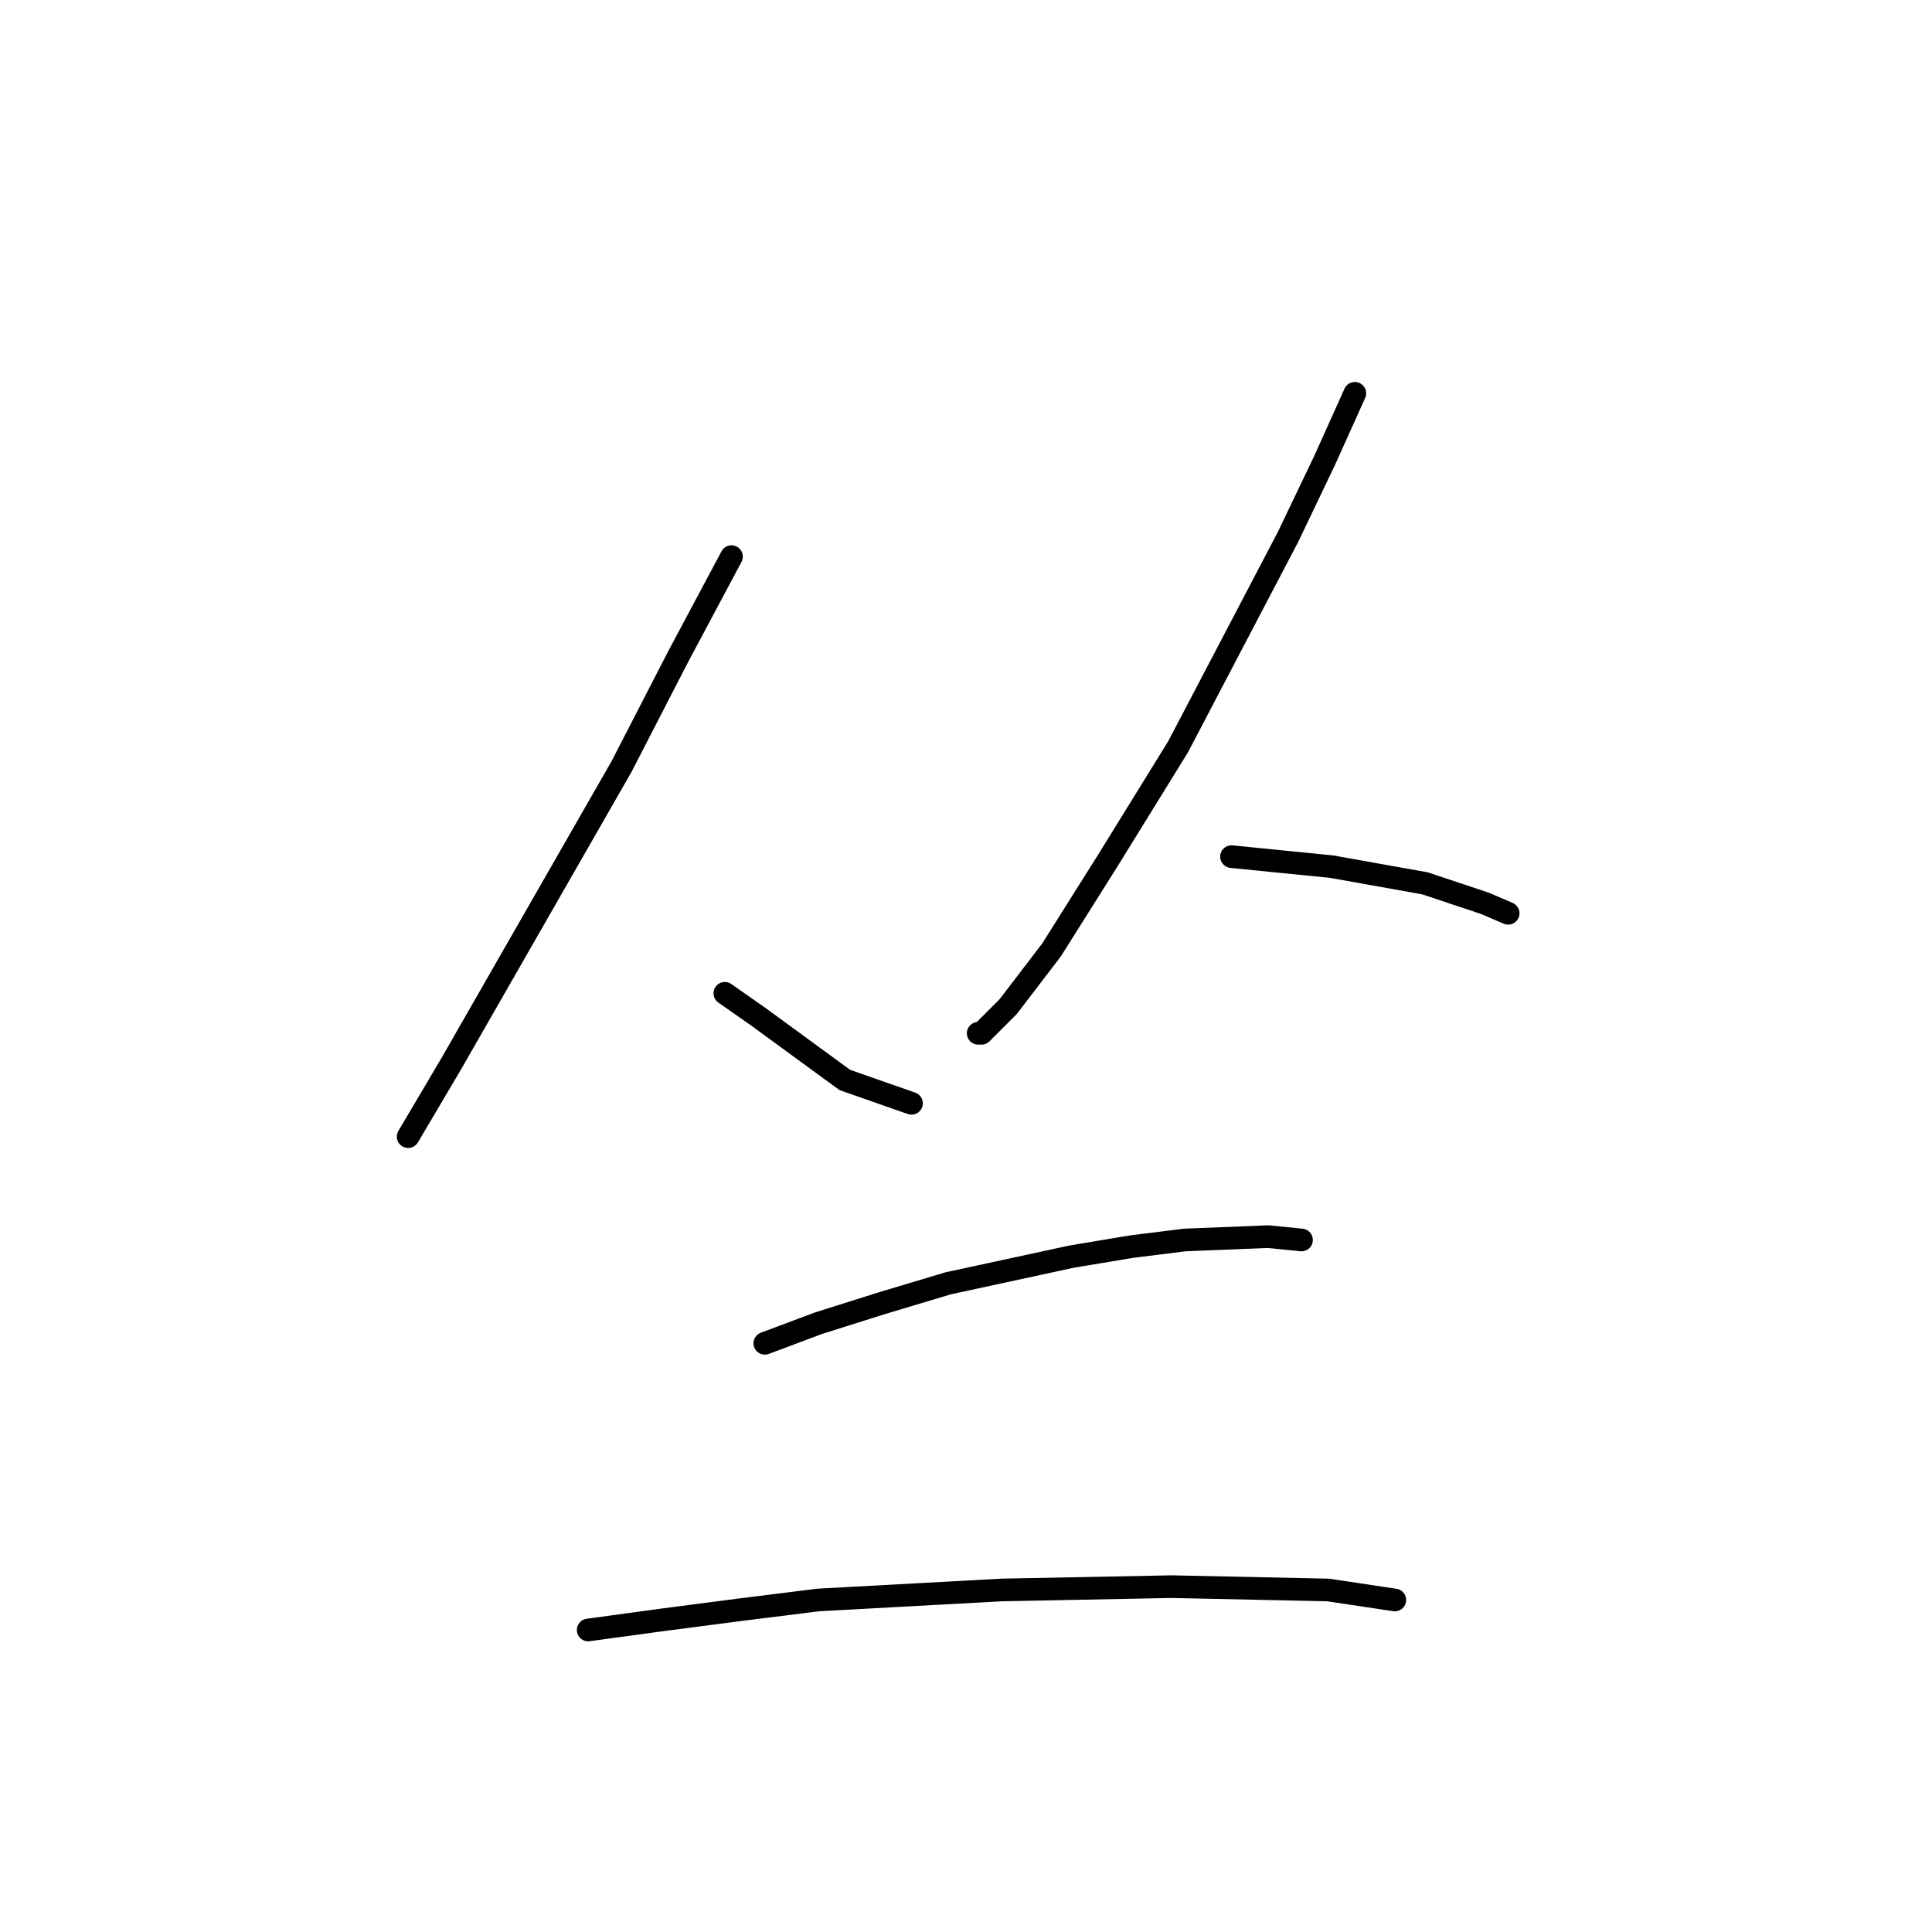 <?xml version="1.0" standalone="no"?>
    <svg width="256" height="256" xmlns="http://www.w3.org/2000/svg" version="1.1">
    <polyline stroke="black" stroke-width="3" stroke-linecap="round" fill="transparent" stroke-linejoin="round" points="96.927 73.757 89.86 87.008 82.351 101.584 59.825 140.894 54.083 150.611 54.083 150.611 " />
        <polyline stroke="black" stroke-width="3" stroke-linecap="round" fill="transparent" stroke-linejoin="round" points="96.044 131.619 100.461 134.71 111.945 143.103 120.778 146.194 120.778 146.194 " />
        <polyline stroke="black" stroke-width="3" stroke-linecap="round" fill="transparent" stroke-linejoin="round" points="179.523 52.115 175.548 60.948 170.689 71.107 165.831 80.383 156.113 98.934 146.838 113.951 139.329 125.877 133.587 133.385 130.054 136.919 129.612 136.919 129.612 136.919 " />
        <polyline stroke="black" stroke-width="3" stroke-linecap="round" fill="transparent" stroke-linejoin="round" points="163.181 113.509 176.431 114.834 188.798 117.043 196.749 119.693 199.841 121.018 199.841 121.018 " />
        <polyline stroke="black" stroke-width="3" stroke-linecap="round" fill="transparent" stroke-linejoin="round" points="101.344 177.996 108.411 175.346 116.803 172.696 125.637 170.046 141.979 166.512 149.93 165.187 156.997 164.304 168.039 163.862 172.456 164.304 172.456 164.304 " />
        <polyline stroke="black" stroke-width="3" stroke-linecap="round" fill="transparent" stroke-linejoin="round" points="77.935 215.981 87.652 214.656 97.811 213.331 108.411 212.006 132.704 210.681 155.23 210.239 175.99 210.681 184.823 212.006 184.823 212.006 " />
        </svg>